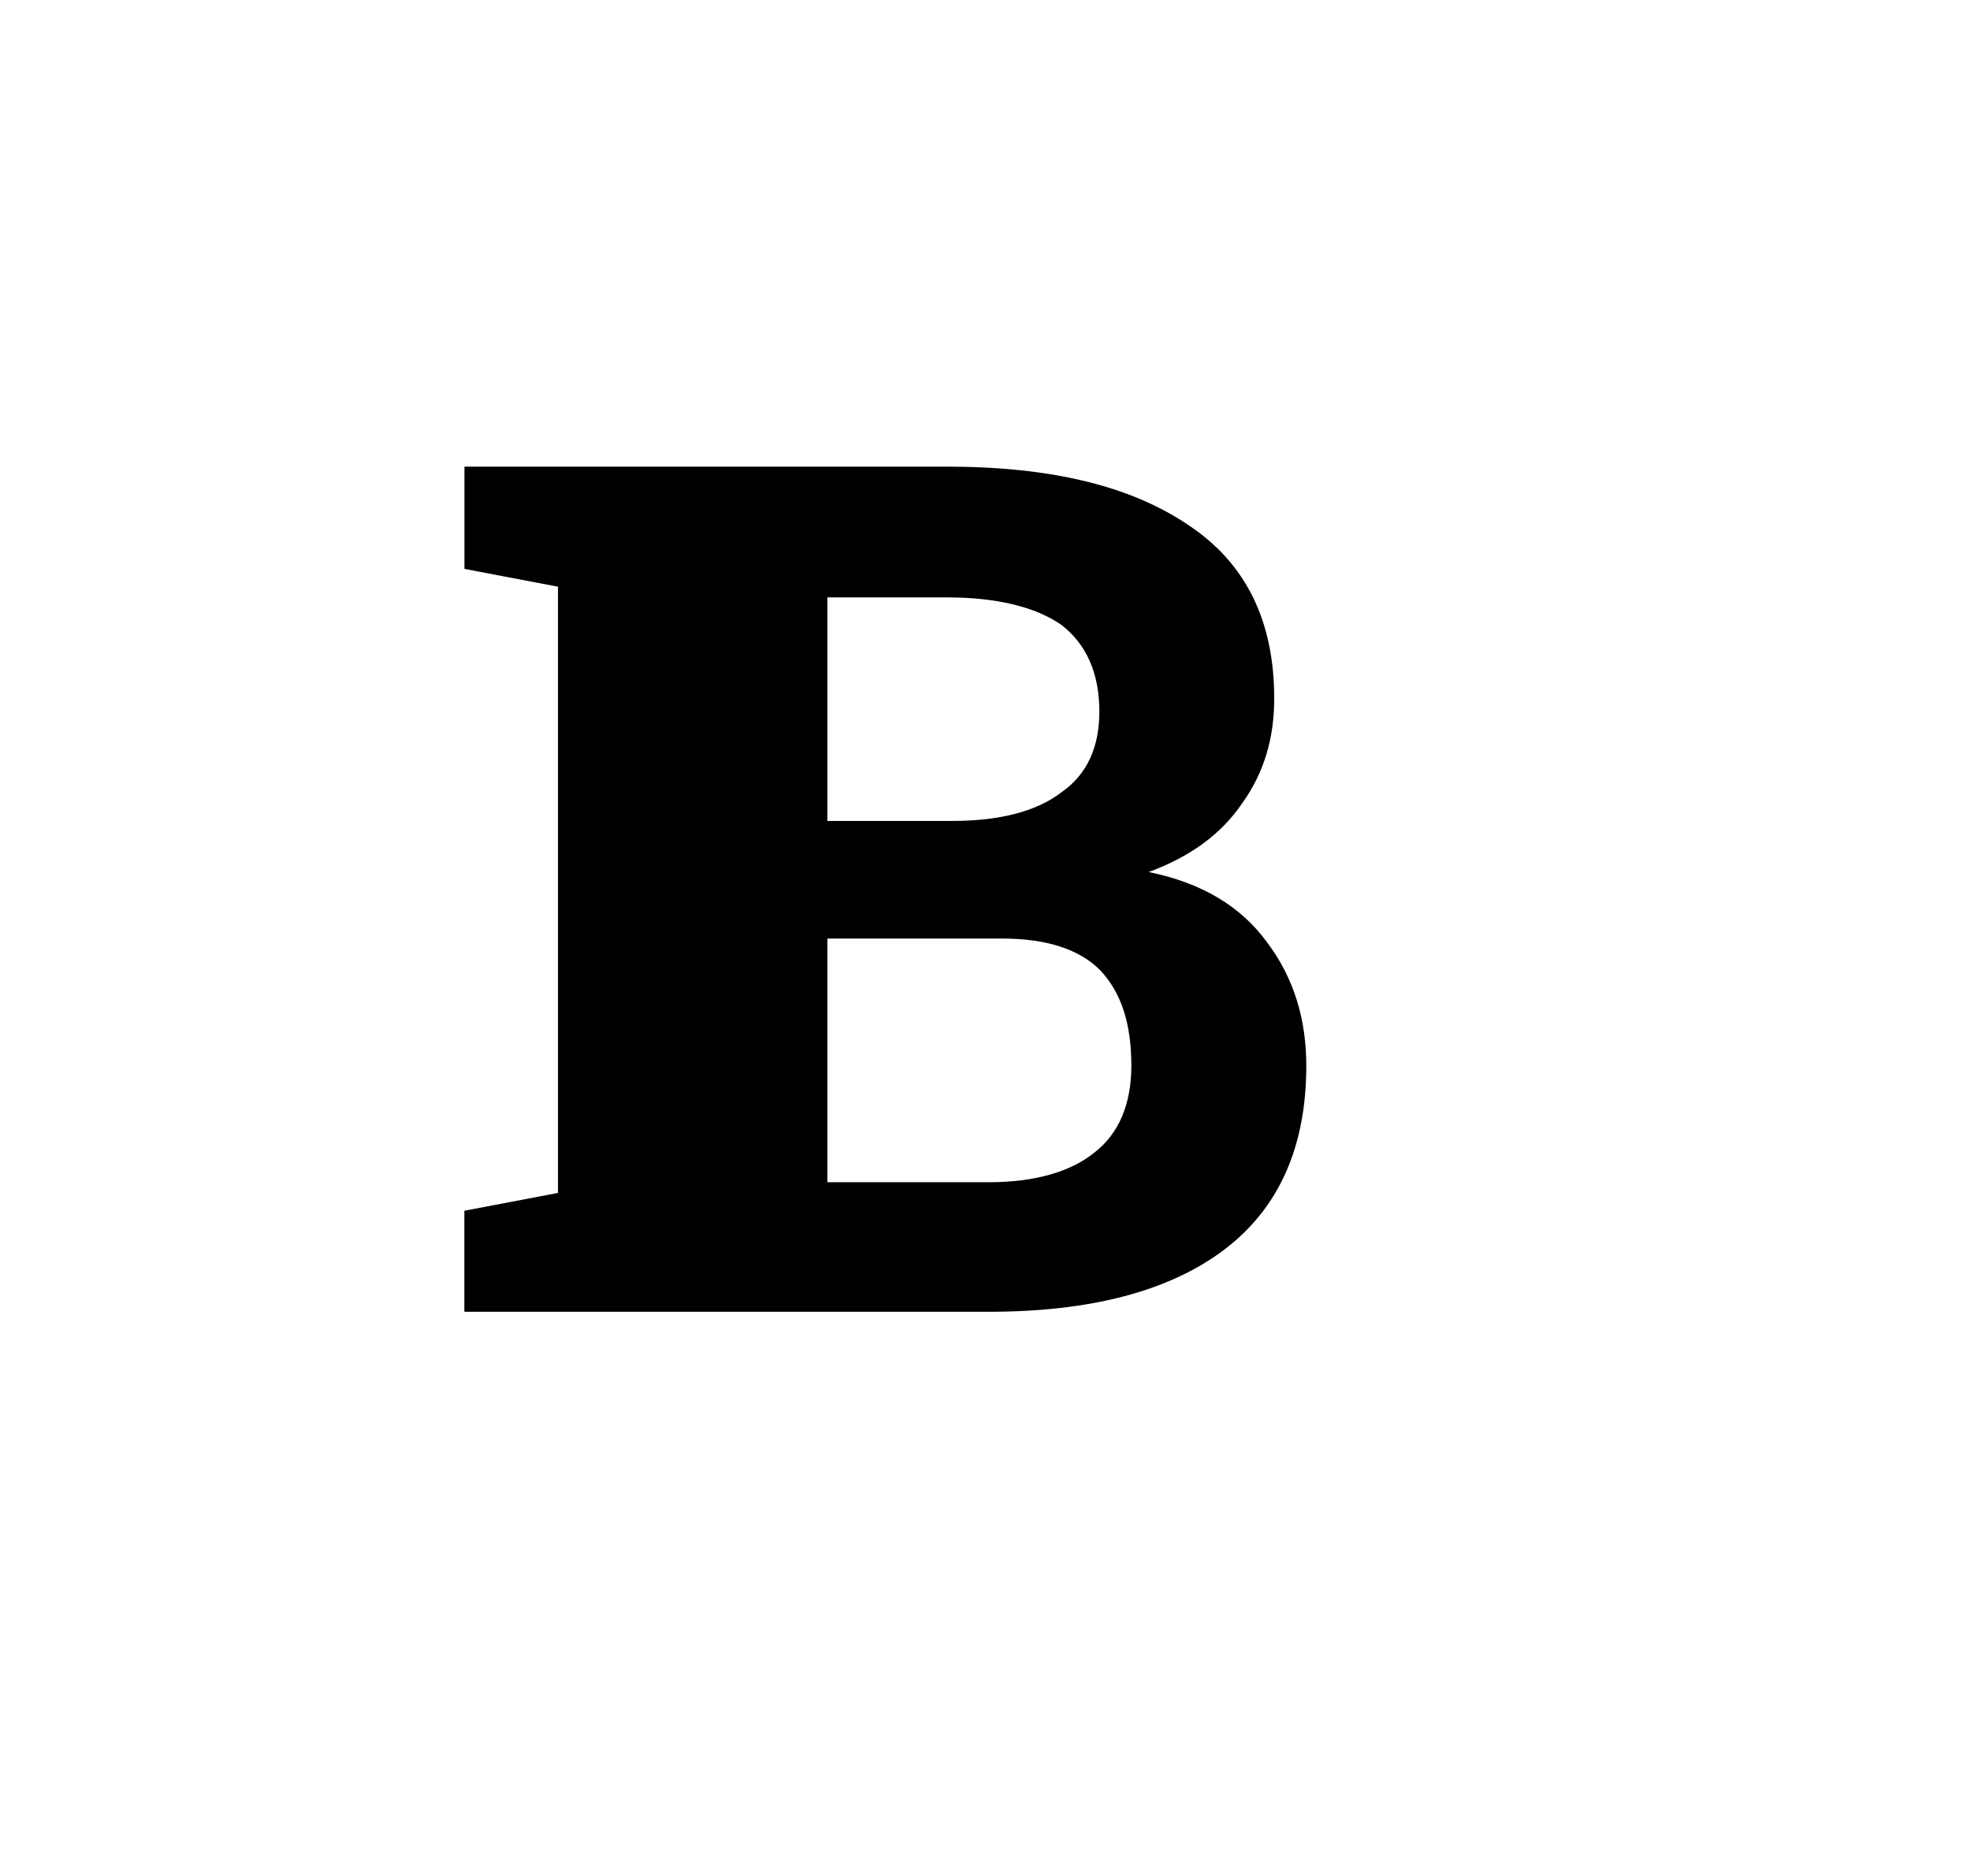 <svg width="21" height="20" xmlns="http://www.w3.org/2000/svg" fill-rule="evenodd" clip-rule="evenodd" stroke-linejoin="round" stroke-miterlimit="2"><path d="M10.094 4.975c1.102 0 1.954.203 2.571.621.617.406.918 1.027.918 1.85 0 .419-.105.786-.34 1.116-.224.33-.552.57-.998.735.564.114.984.367 1.26.747.288.38.42.824.42 1.318 0 .862-.29 1.521-.88 1.965-.59.443-1.43.658-2.505.658H4.95v-1.077l.998-.19V6.255l-.997-.19v-1.09h5.143zM8.82 10.006v2.598h1.719c.498 0 .879-.114 1.128-.317.262-.202.393-.52.393-.925 0-.443-.104-.773-.328-1.014-.223-.228-.577-.342-1.05-.342H8.822zm0-1.254h1.338c.499 0 .892-.102 1.155-.304.275-.19.406-.482.406-.862 0-.418-.144-.723-.406-.925-.276-.19-.683-.292-1.22-.292H8.82v2.383z" fill-rule="nonzero"/></svg>
